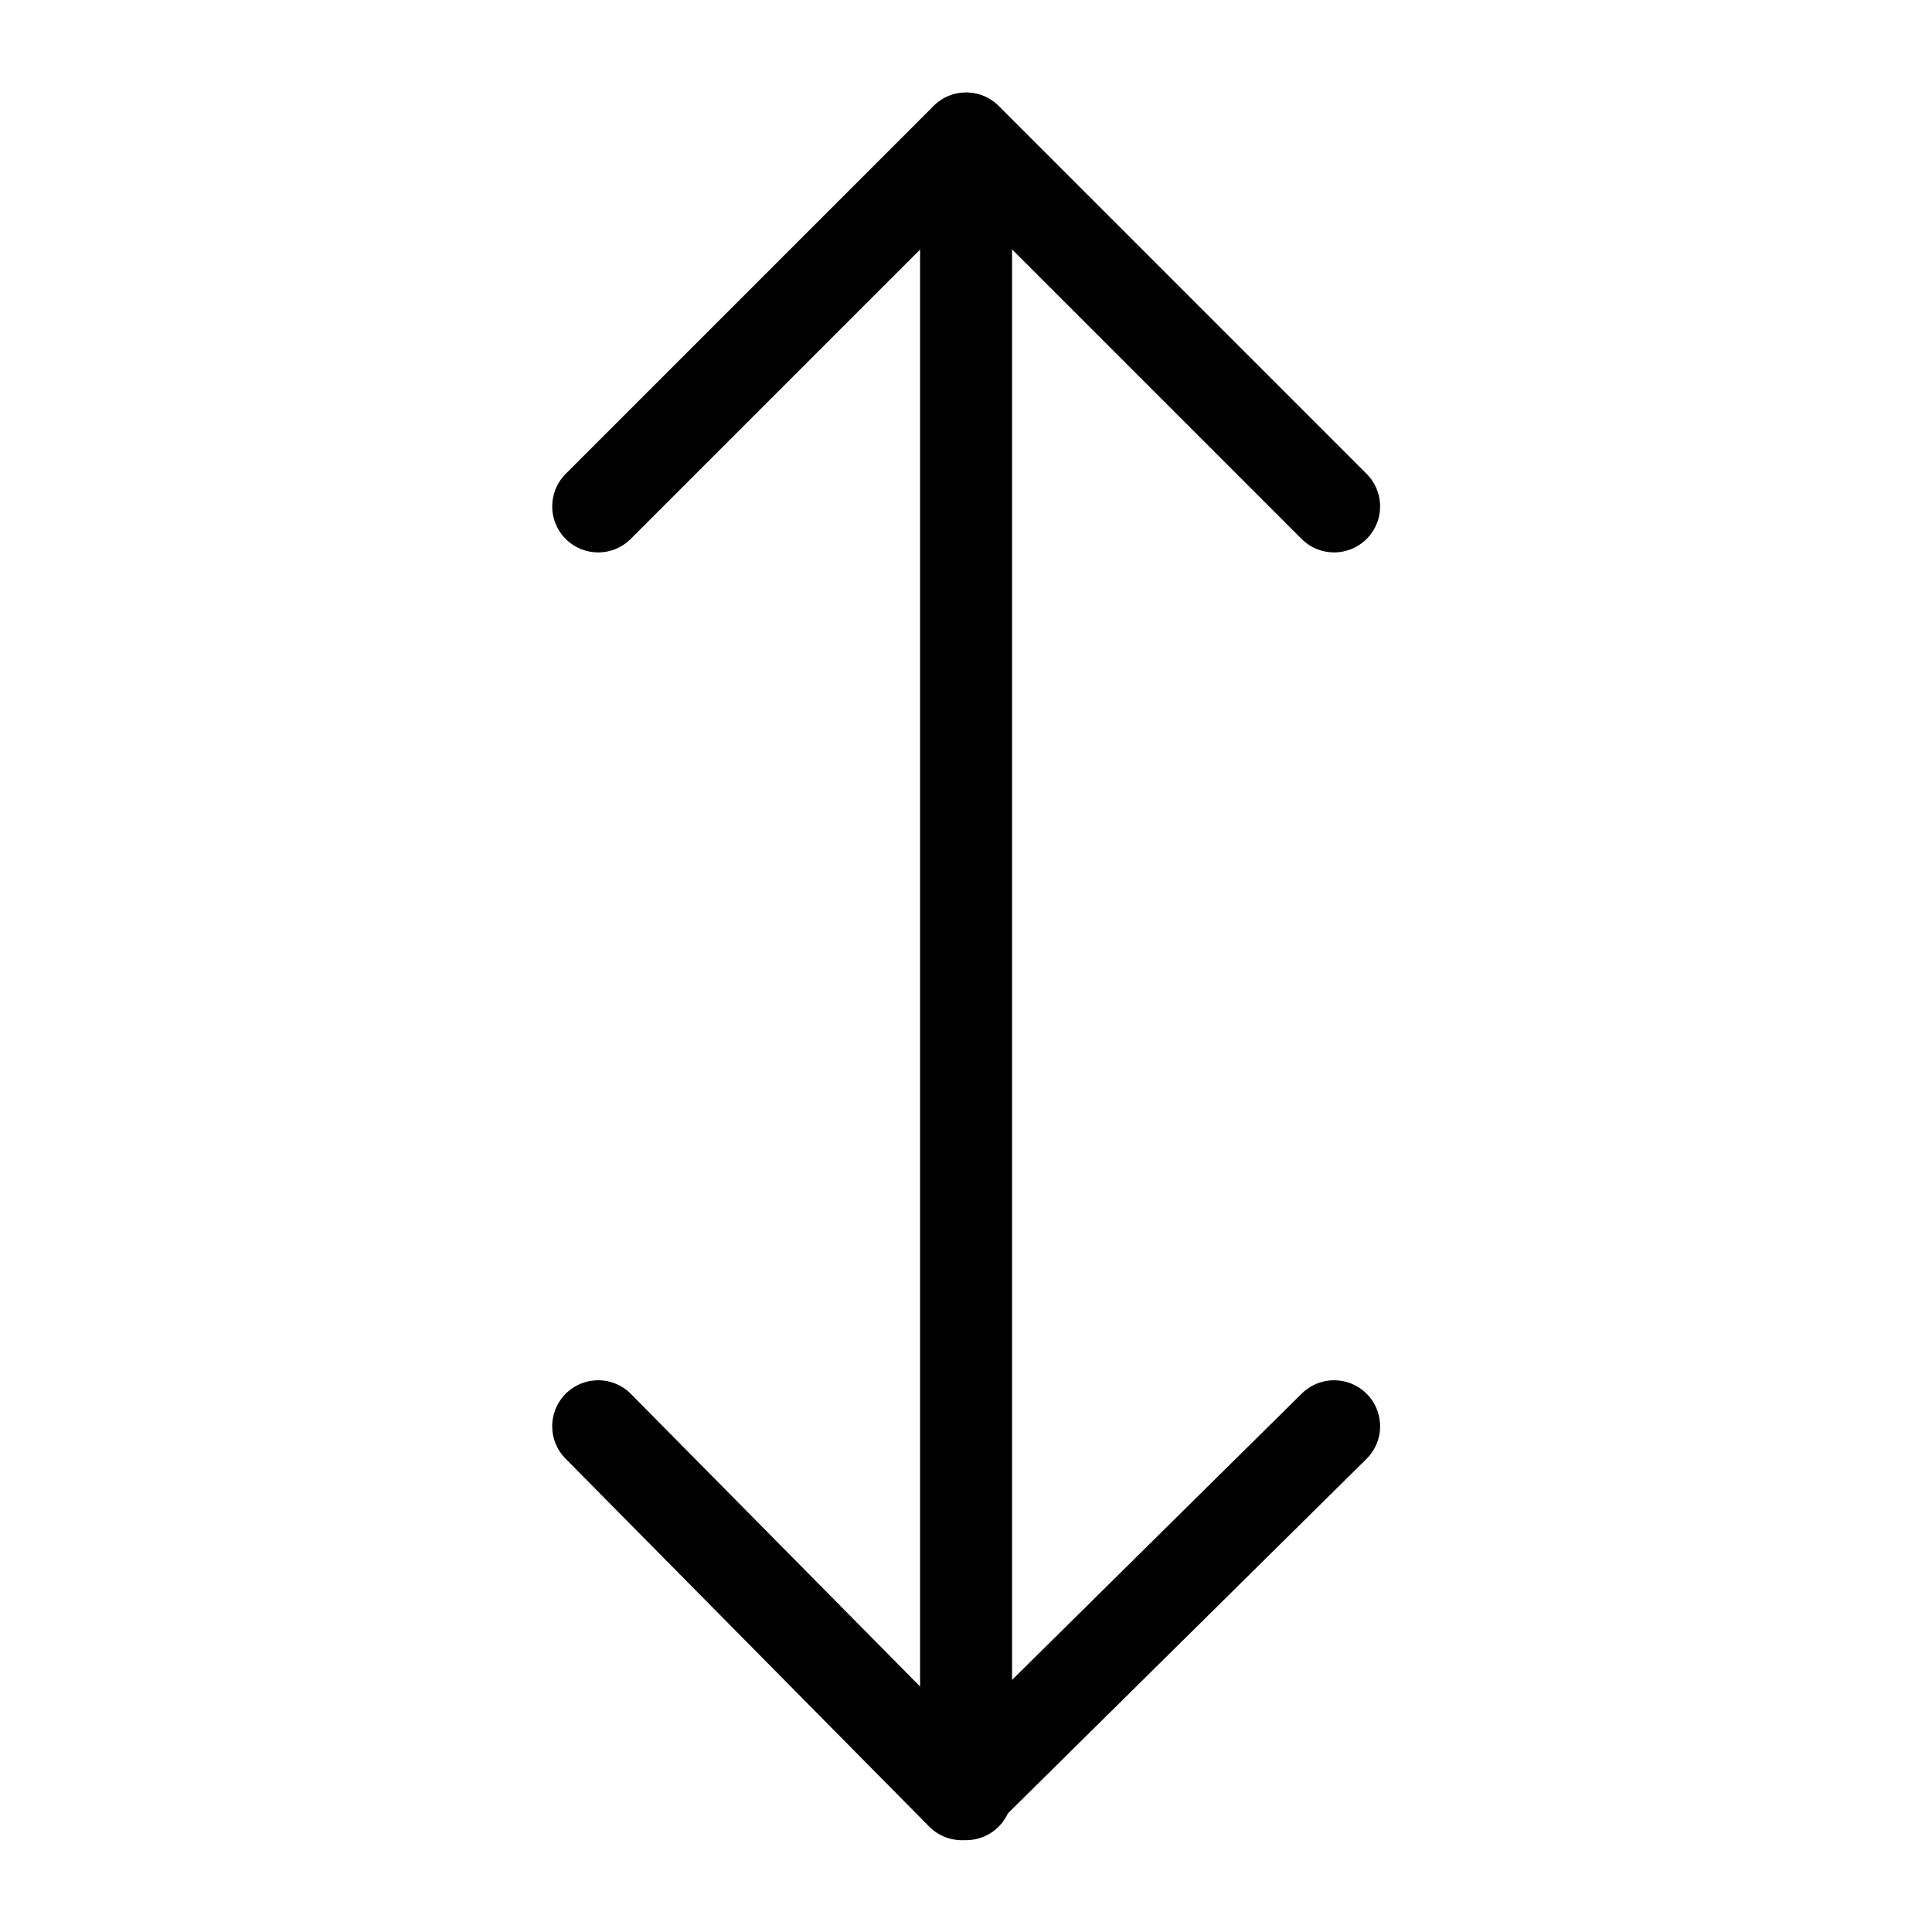 <svg viewBox="0 0 21 21" xmlns="http://www.w3.org/2000/svg"><g fill="none" fill-rule="evenodd" stroke="currentColor" stroke-linecap="round" stroke-linejoin="round" transform="matrix(-.707 -.707 .707 -.707 10.315 21.629)"><path d="m14.042 1.189-.033 5.69-5.624-.033" transform="matrix(-1 0 0 -1 15.414 8.482)"/><path d="m7.678-1.414v18" transform="matrix(-.707 .707 .707 .707 7.801 -2.793)"/><path d="m5.778.485v5.657h-5.657" transform="matrix(0 1 1 0 7.958 8.586)"/></g></svg>
